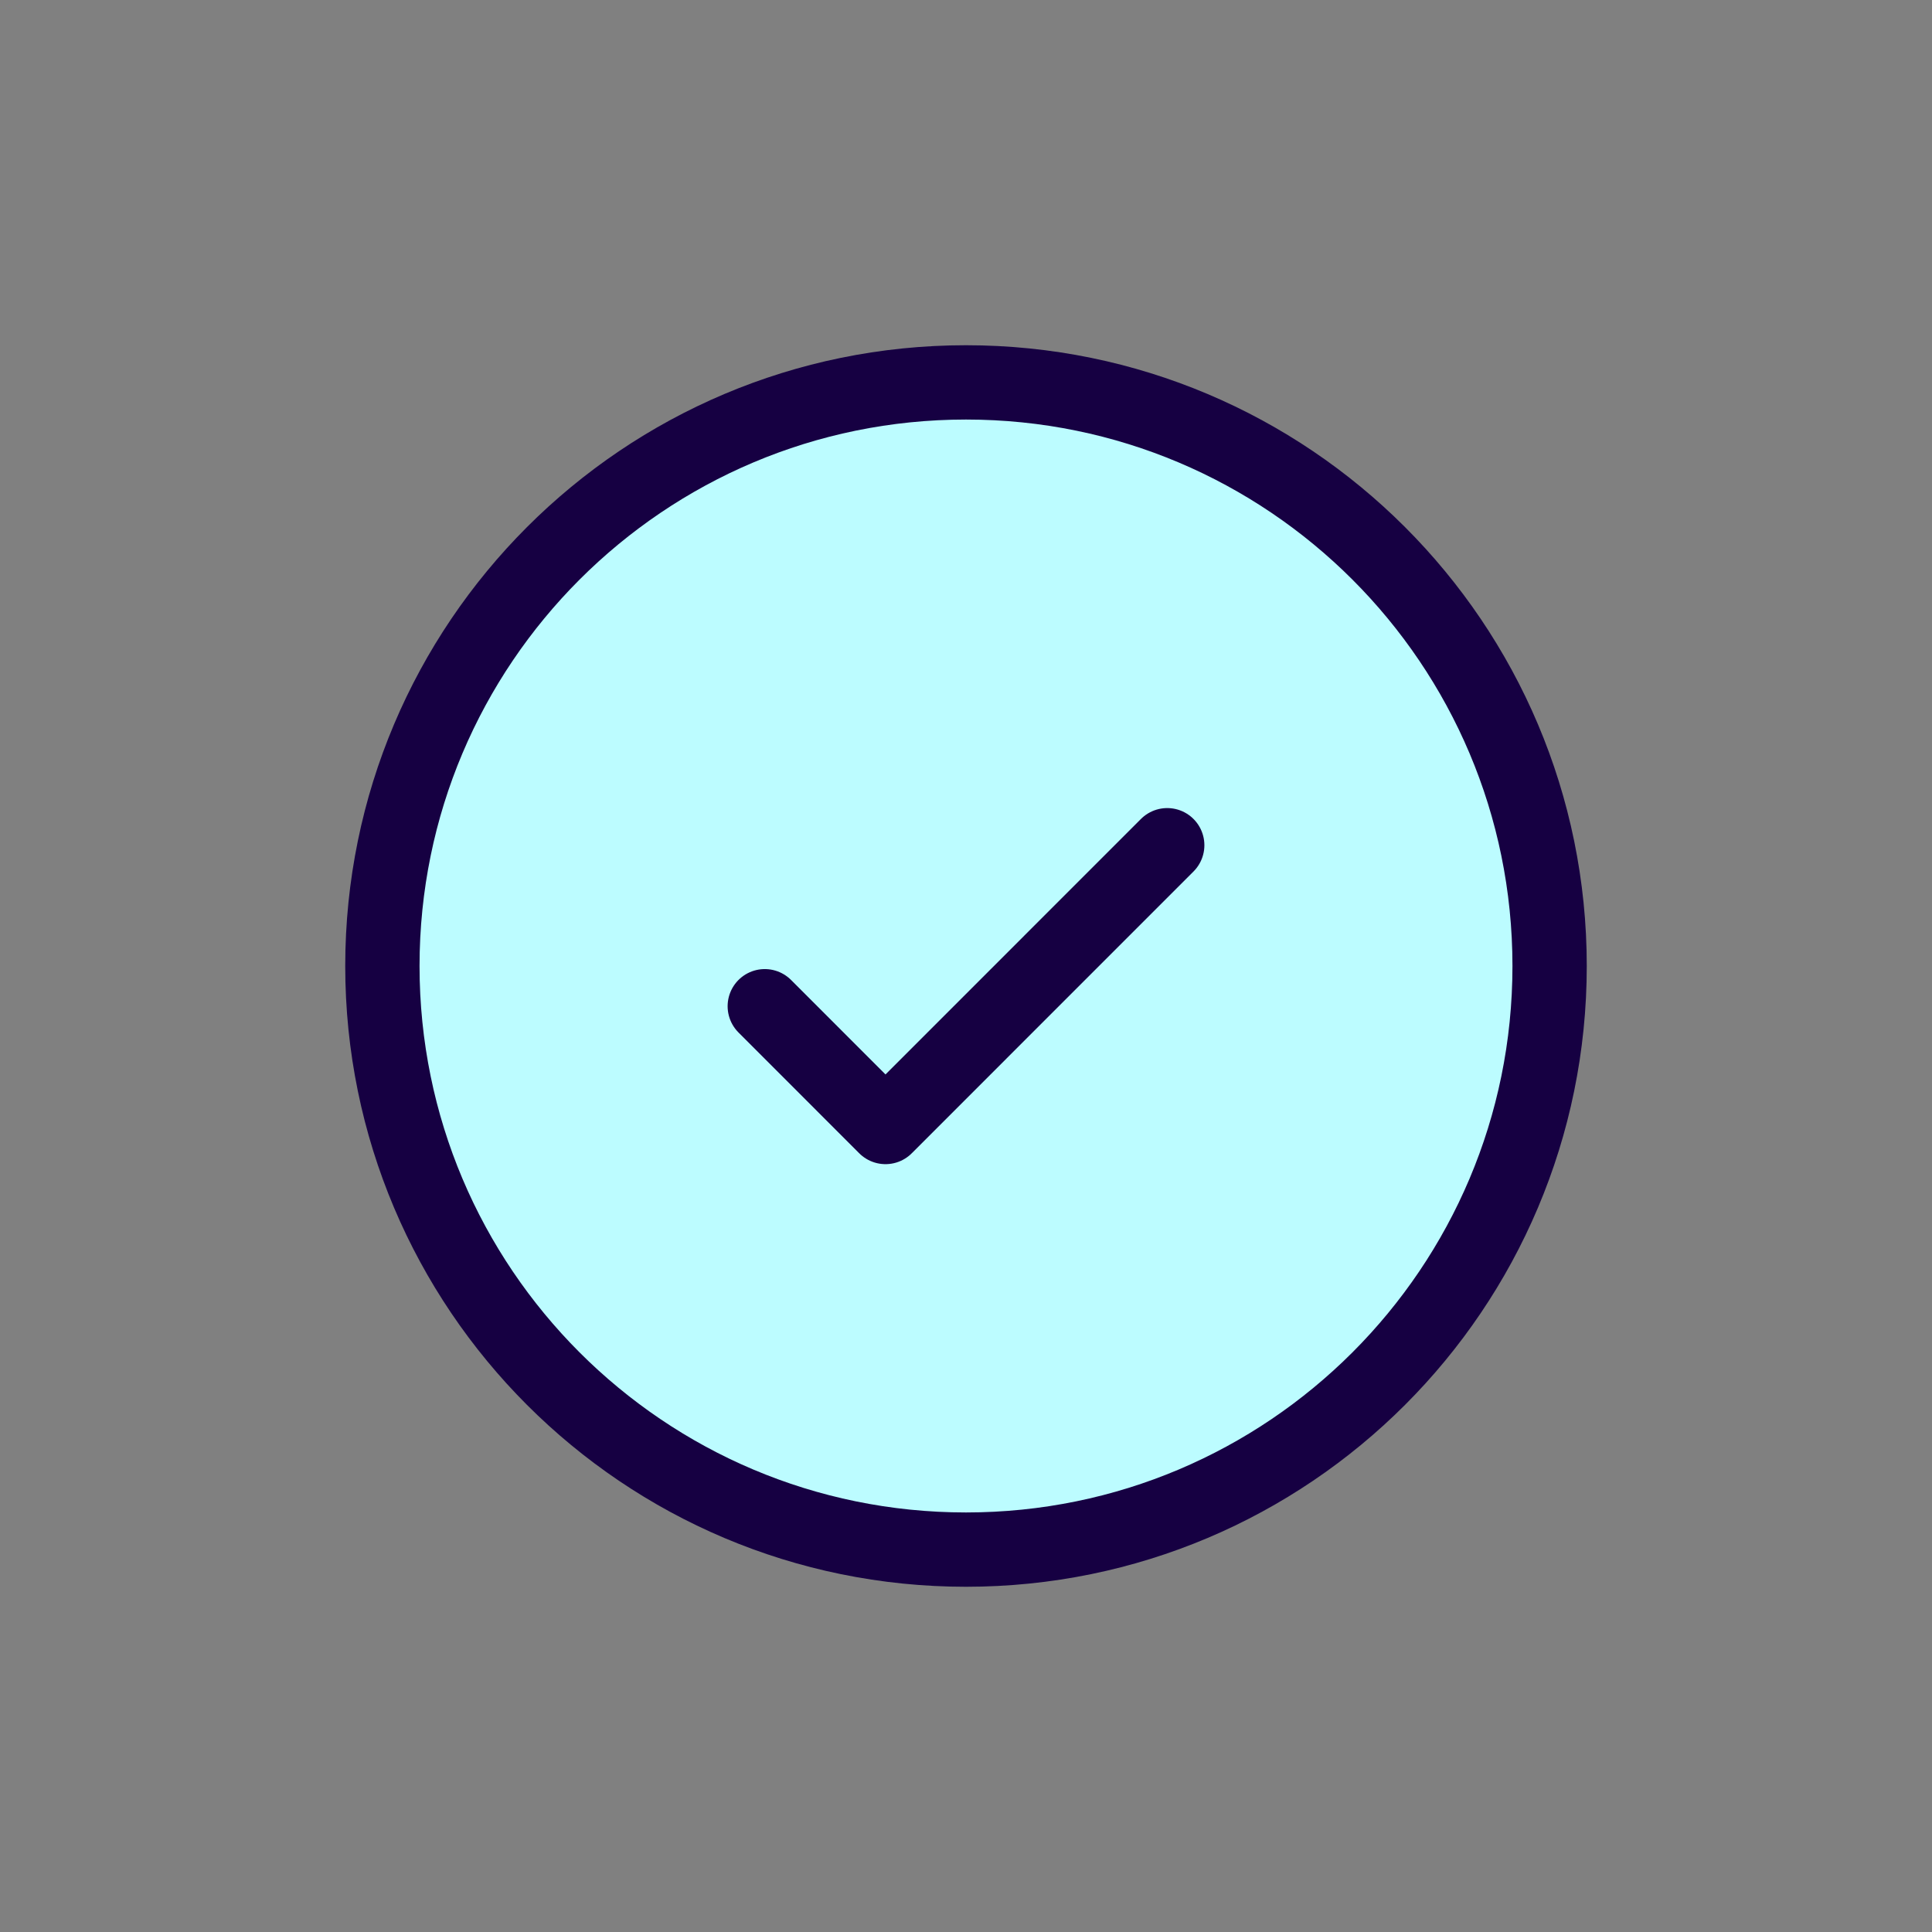 <svg width="39" height="39" viewBox="0 0 39 39" fill="none" xmlns="http://www.w3.org/2000/svg">
<rect x="0" y="0" width="39" height="39" fill="#808080" stroke="none"/>
<path d="M7.719 19.5C7.719 26.007 12.993 31.281 19.5 31.281C26.007 31.281 31.281 26.007 31.281 19.5C31.281 12.993 26.007 7.719 19.5 7.719C12.993 7.719 7.719 12.993 7.719 19.5Z" fill="#BCFCFF" stroke="#160042" stroke-width="1.5"/>
<path d="M15.438 20.312L17.875 22.75L23.562 17.062" stroke="#160042" stroke-width="1.5" stroke-linecap="round" stroke-linejoin="round"/>
</svg>
